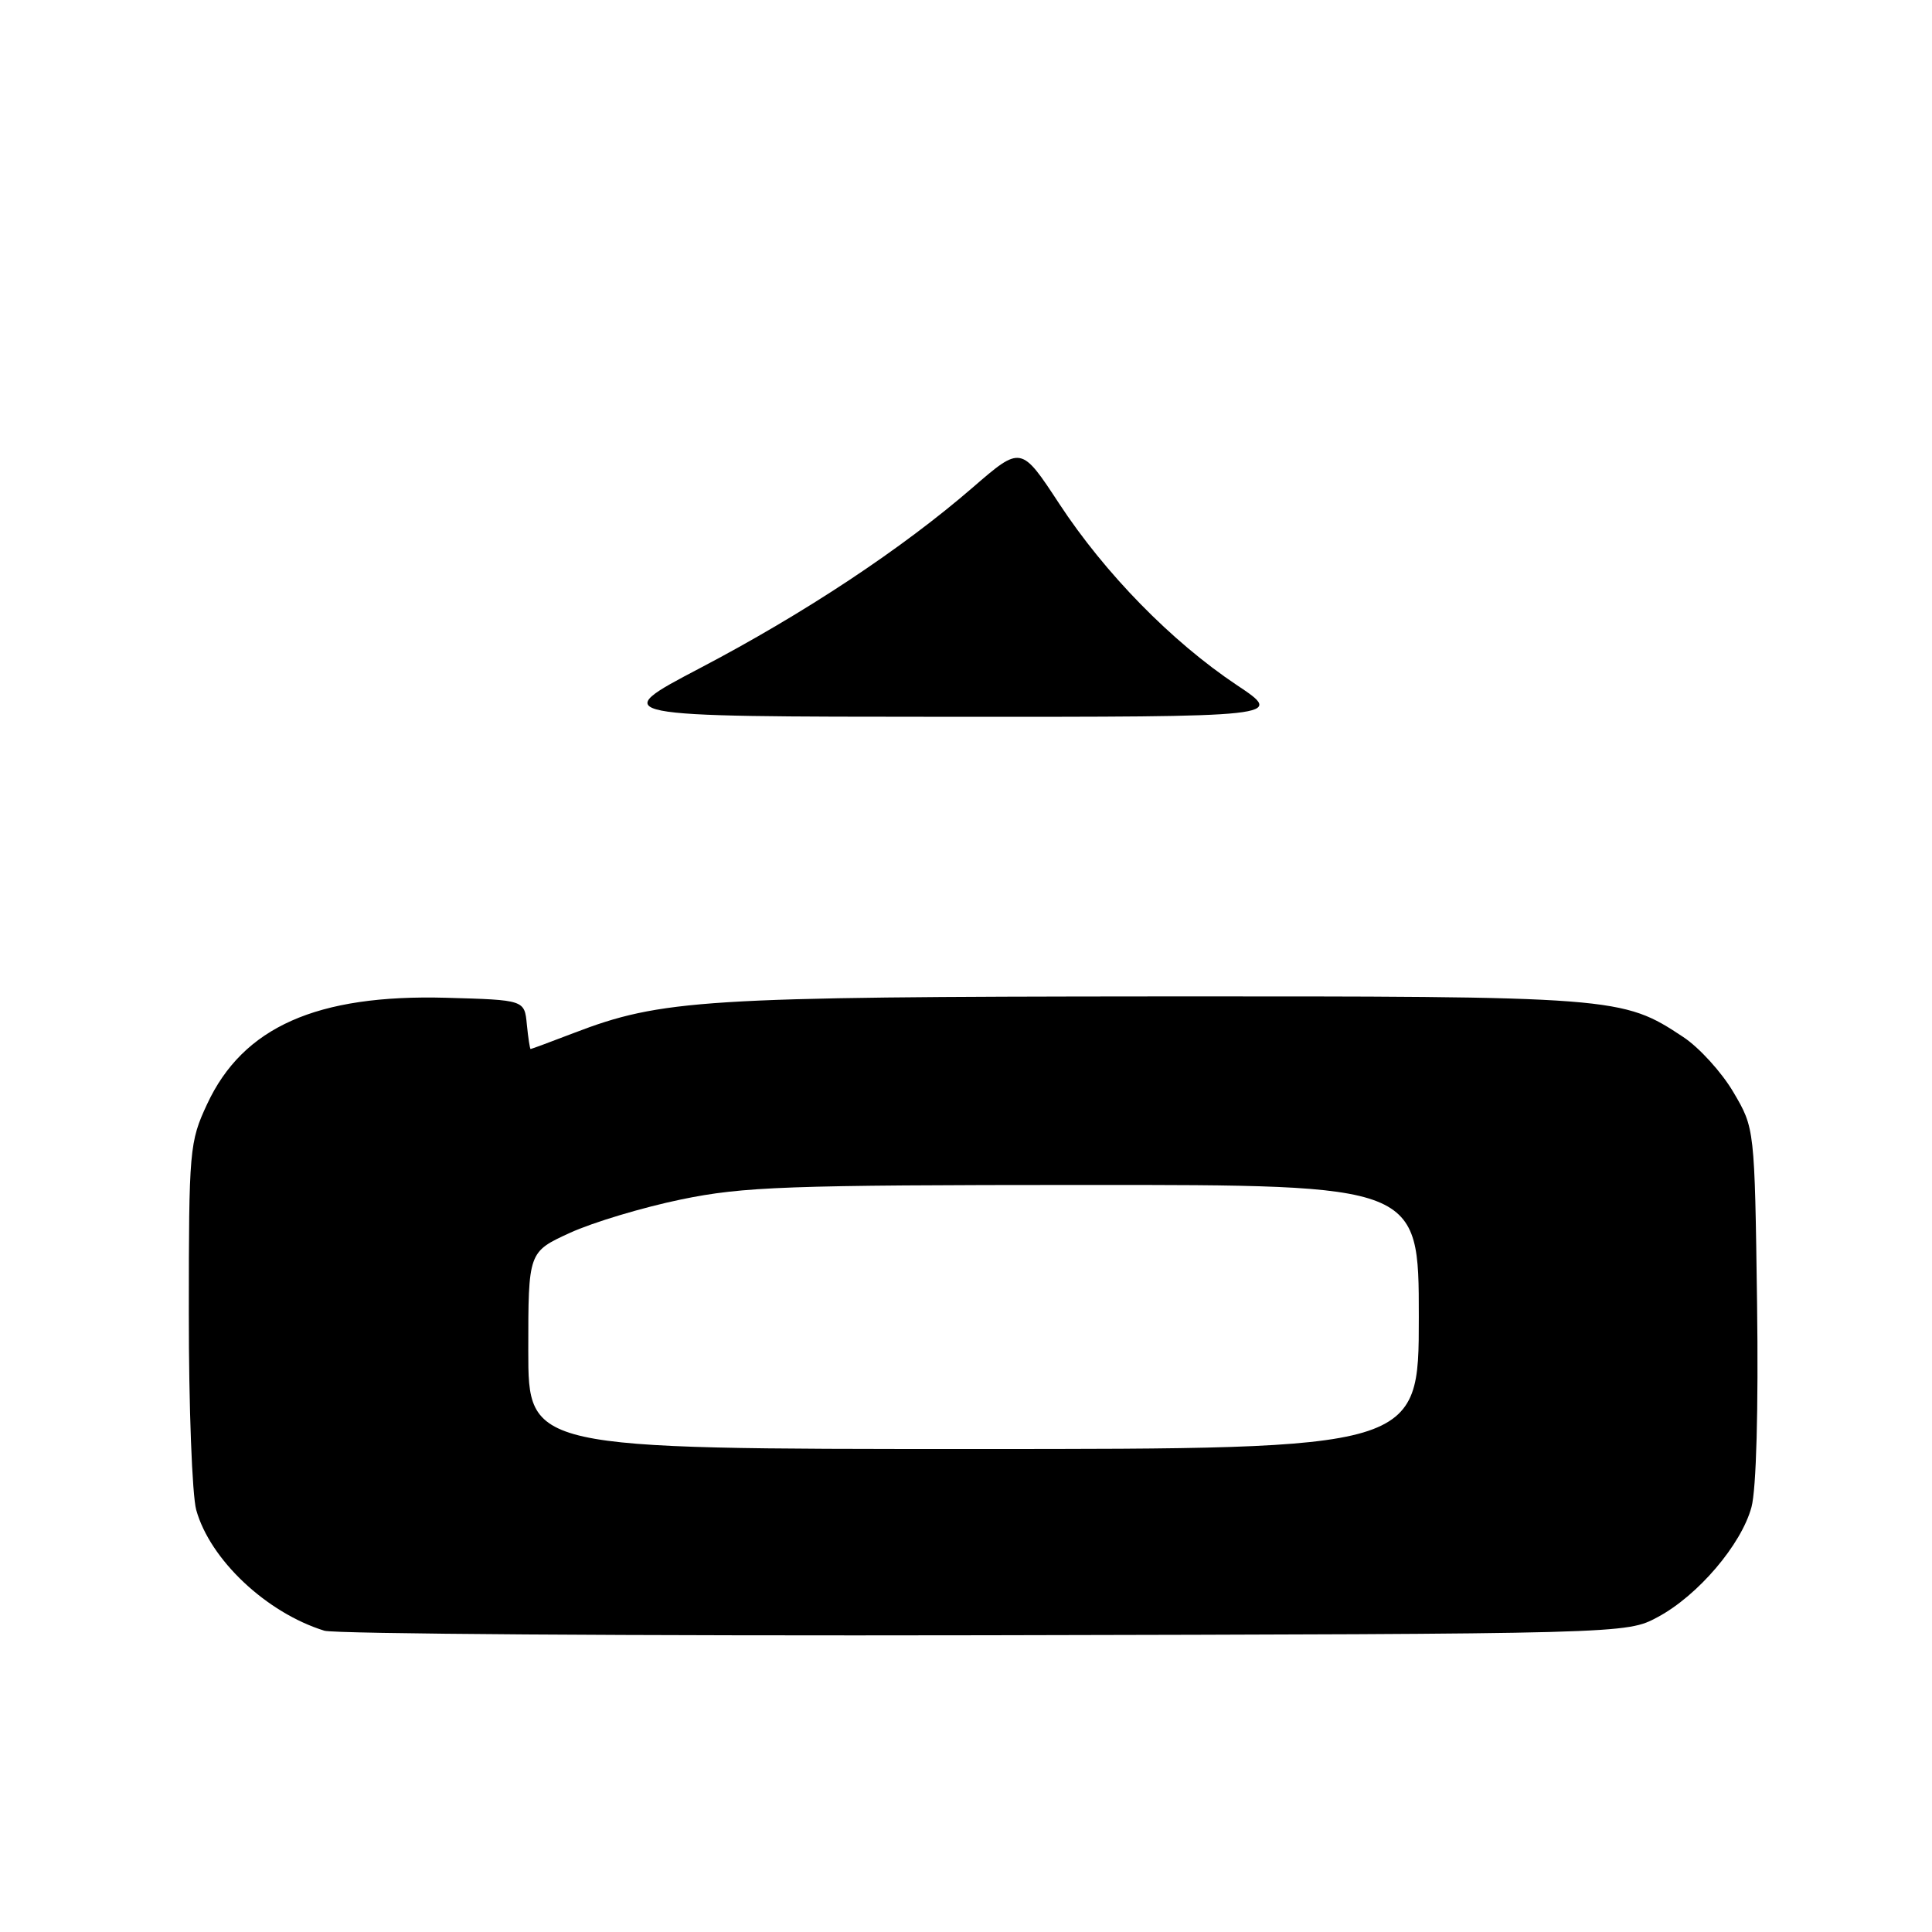 <?xml version="1.0" encoding="UTF-8" standalone="no"?>
<!DOCTYPE svg PUBLIC "-//W3C//DTD SVG 1.1//EN" "http://www.w3.org/Graphics/SVG/1.1/DTD/svg11.dtd" >
<svg xmlns="http://www.w3.org/2000/svg" xmlns:xlink="http://www.w3.org/1999/xlink" version="1.1" viewBox="0 0 256 256">
 <g >
 <path fill="currentColor"
d=" M 219.64 214.28 C 224.98 211.43 230.74 204.67 232.08 199.70 C 232.72 197.33 233.01 186.74 232.82 172.65 C 232.50 149.50 232.50 149.50 229.69 144.73 C 228.15 142.10 225.16 138.81 223.04 137.41 C 214.95 132.05 214.24 132.00 153.09 132.03 C 93.20 132.07 87.65 132.42 76.00 136.89 C 72.97 138.05 70.42 139.00 70.31 139.00 C 70.21 139.00 69.99 137.54 69.81 135.75 C 69.50 132.50 69.50 132.50 59.13 132.21 C 41.98 131.74 32.19 136.09 27.44 146.31 C 25.11 151.31 25.02 152.31 25.02 174.00 C 25.01 186.38 25.46 198.10 26.00 200.07 C 27.83 206.66 35.30 213.70 42.99 216.08 C 44.37 216.50 83.75 216.77 130.50 216.68 C 215.50 216.50 215.50 216.50 219.64 214.28 Z  M 92.77 88.52 C 106.65 81.24 119.52 72.71 128.91 64.58 C 135.30 59.05 135.30 59.05 140.35 66.74 C 146.44 76.02 155.25 85.01 163.86 90.76 C 170.23 95.00 170.23 95.00 125.36 94.98 C 80.50 94.96 80.50 94.96 92.77 88.52 Z  M 70.00 178.94 C 70.00 165.89 70.00 165.89 75.52 163.36 C 78.55 161.97 85.19 159.98 90.27 158.93 C 98.53 157.23 104.17 157.02 143.75 157.01 C 188.00 157.00 188.00 157.00 188.00 174.50 C 188.00 192.00 188.00 192.00 129.00 192.00 C 70.00 192.00 70.00 192.00 70.00 178.94 Z "/>
</g>
</svg>